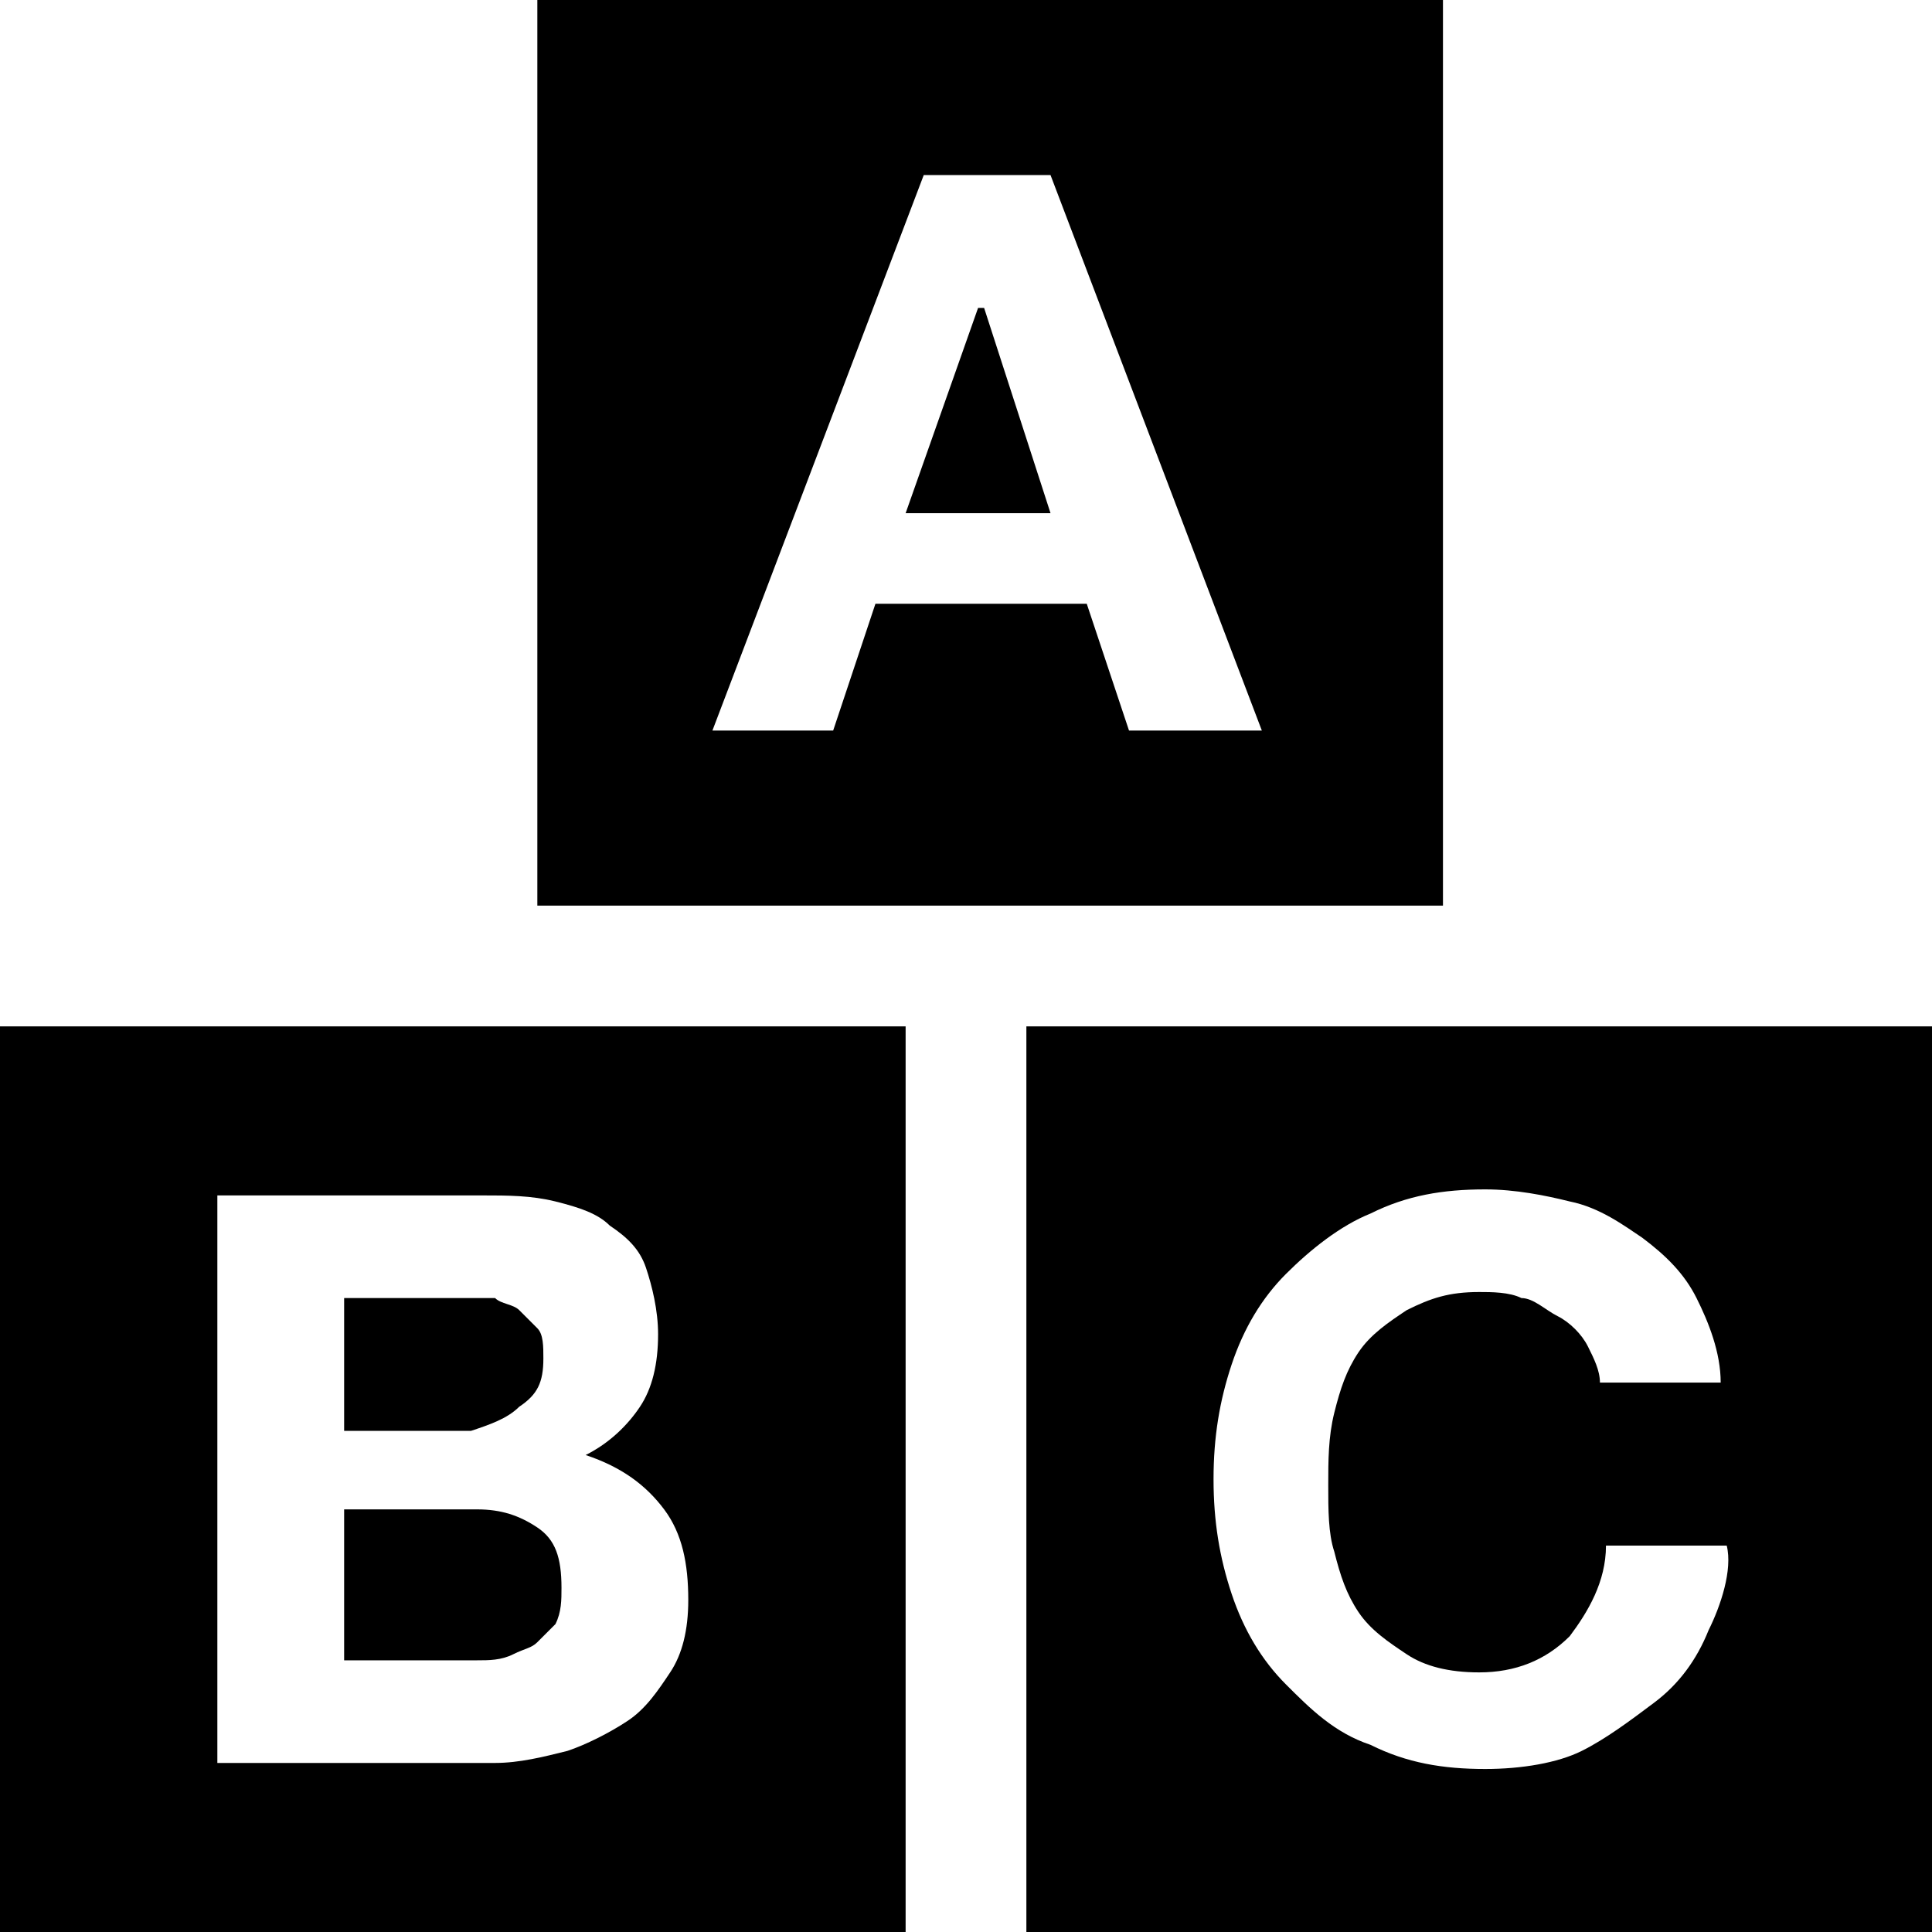 <svg xmlns="http://www.w3.org/2000/svg" width="32" height="32" viewBox="0 0 32 32"><path d="M17 17v15h15V17H17zm11.3 10c-.2.5-.5.9-.9 1.2-.4.3-.8.6-1.2.8s-1 .3-1.6.3c-.7 0-1.3-.1-1.9-.4-.6-.2-1-.6-1.4-1-.4-.4-.7-.9-.9-1.5-.2-.6-.3-1.2-.3-1.9s.1-1.3.3-1.9c.2-.6.5-1.1.9-1.5.4-.4.9-.8 1.4-1 .6-.3 1.2-.4 1.9-.4.5 0 1 .1 1.4.2.5.1.9.4 1.2.6.4.3.7.6.9 1 .2.4.4.9.4 1.4h-2c0-.2-.1-.4-.2-.6-.1-.2-.3-.4-.5-.5-.2-.1-.4-.3-.6-.3-.2-.1-.5-.1-.7-.1-.5 0-.8.1-1.2.3-.3.2-.6.4-.8.7-.2.3-.3.6-.4 1-.1.4-.1.8-.1 1.2 0 .4 0 .8.1 1.1.1.4.2.7.4 1 .2.3.5.5.8.7.3.2.7.3 1.2.3.6 0 1.1-.2 1.5-.6.3-.4.6-.9.6-1.5h2c.1.4-.1 1-.3 1.4zM16.2 5.1L15 8.5h2.4l-1.1-3.4"/><path d="M23.9 0h-15v15h15V0zm-5.2 12.1L18 10h-3.5l-.7 2.1h-2l3.5-9.2h2.1l3.5 9.2h-2.2zM8.9 27.2l.3-.3c.1-.2.1-.4.1-.6 0-.5-.1-.8-.4-1s-.6-.3-1-.3H5.7v2.5h2.2c.2 0 .4 0 .6-.1s.3-.1.4-.2zM8.6 23.3c.3-.2.4-.4.4-.8 0-.2 0-.4-.1-.5l-.3-.3c-.1-.1-.3-.1-.4-.2H5.7v2.2h2.1c.3-.1.6-.2.8-.4z"/><path d="M0 32h15V17H0v15zm3.6-12.2H8c.4 0 .8 0 1.2.1s.7.2.9.4c.3.2.5.4.6.7s.2.7.2 1.1c0 .5-.1.9-.3 1.2-.2.3-.5.6-.9.8.6.2 1 .5 1.3.9.3.4.4.9.4 1.5 0 .5-.1.9-.3 1.2-.2.3-.4.6-.7.8-.3.2-.7.4-1 .5-.4.1-.8.2-1.2.2H3.6v-9.4z"/></svg>